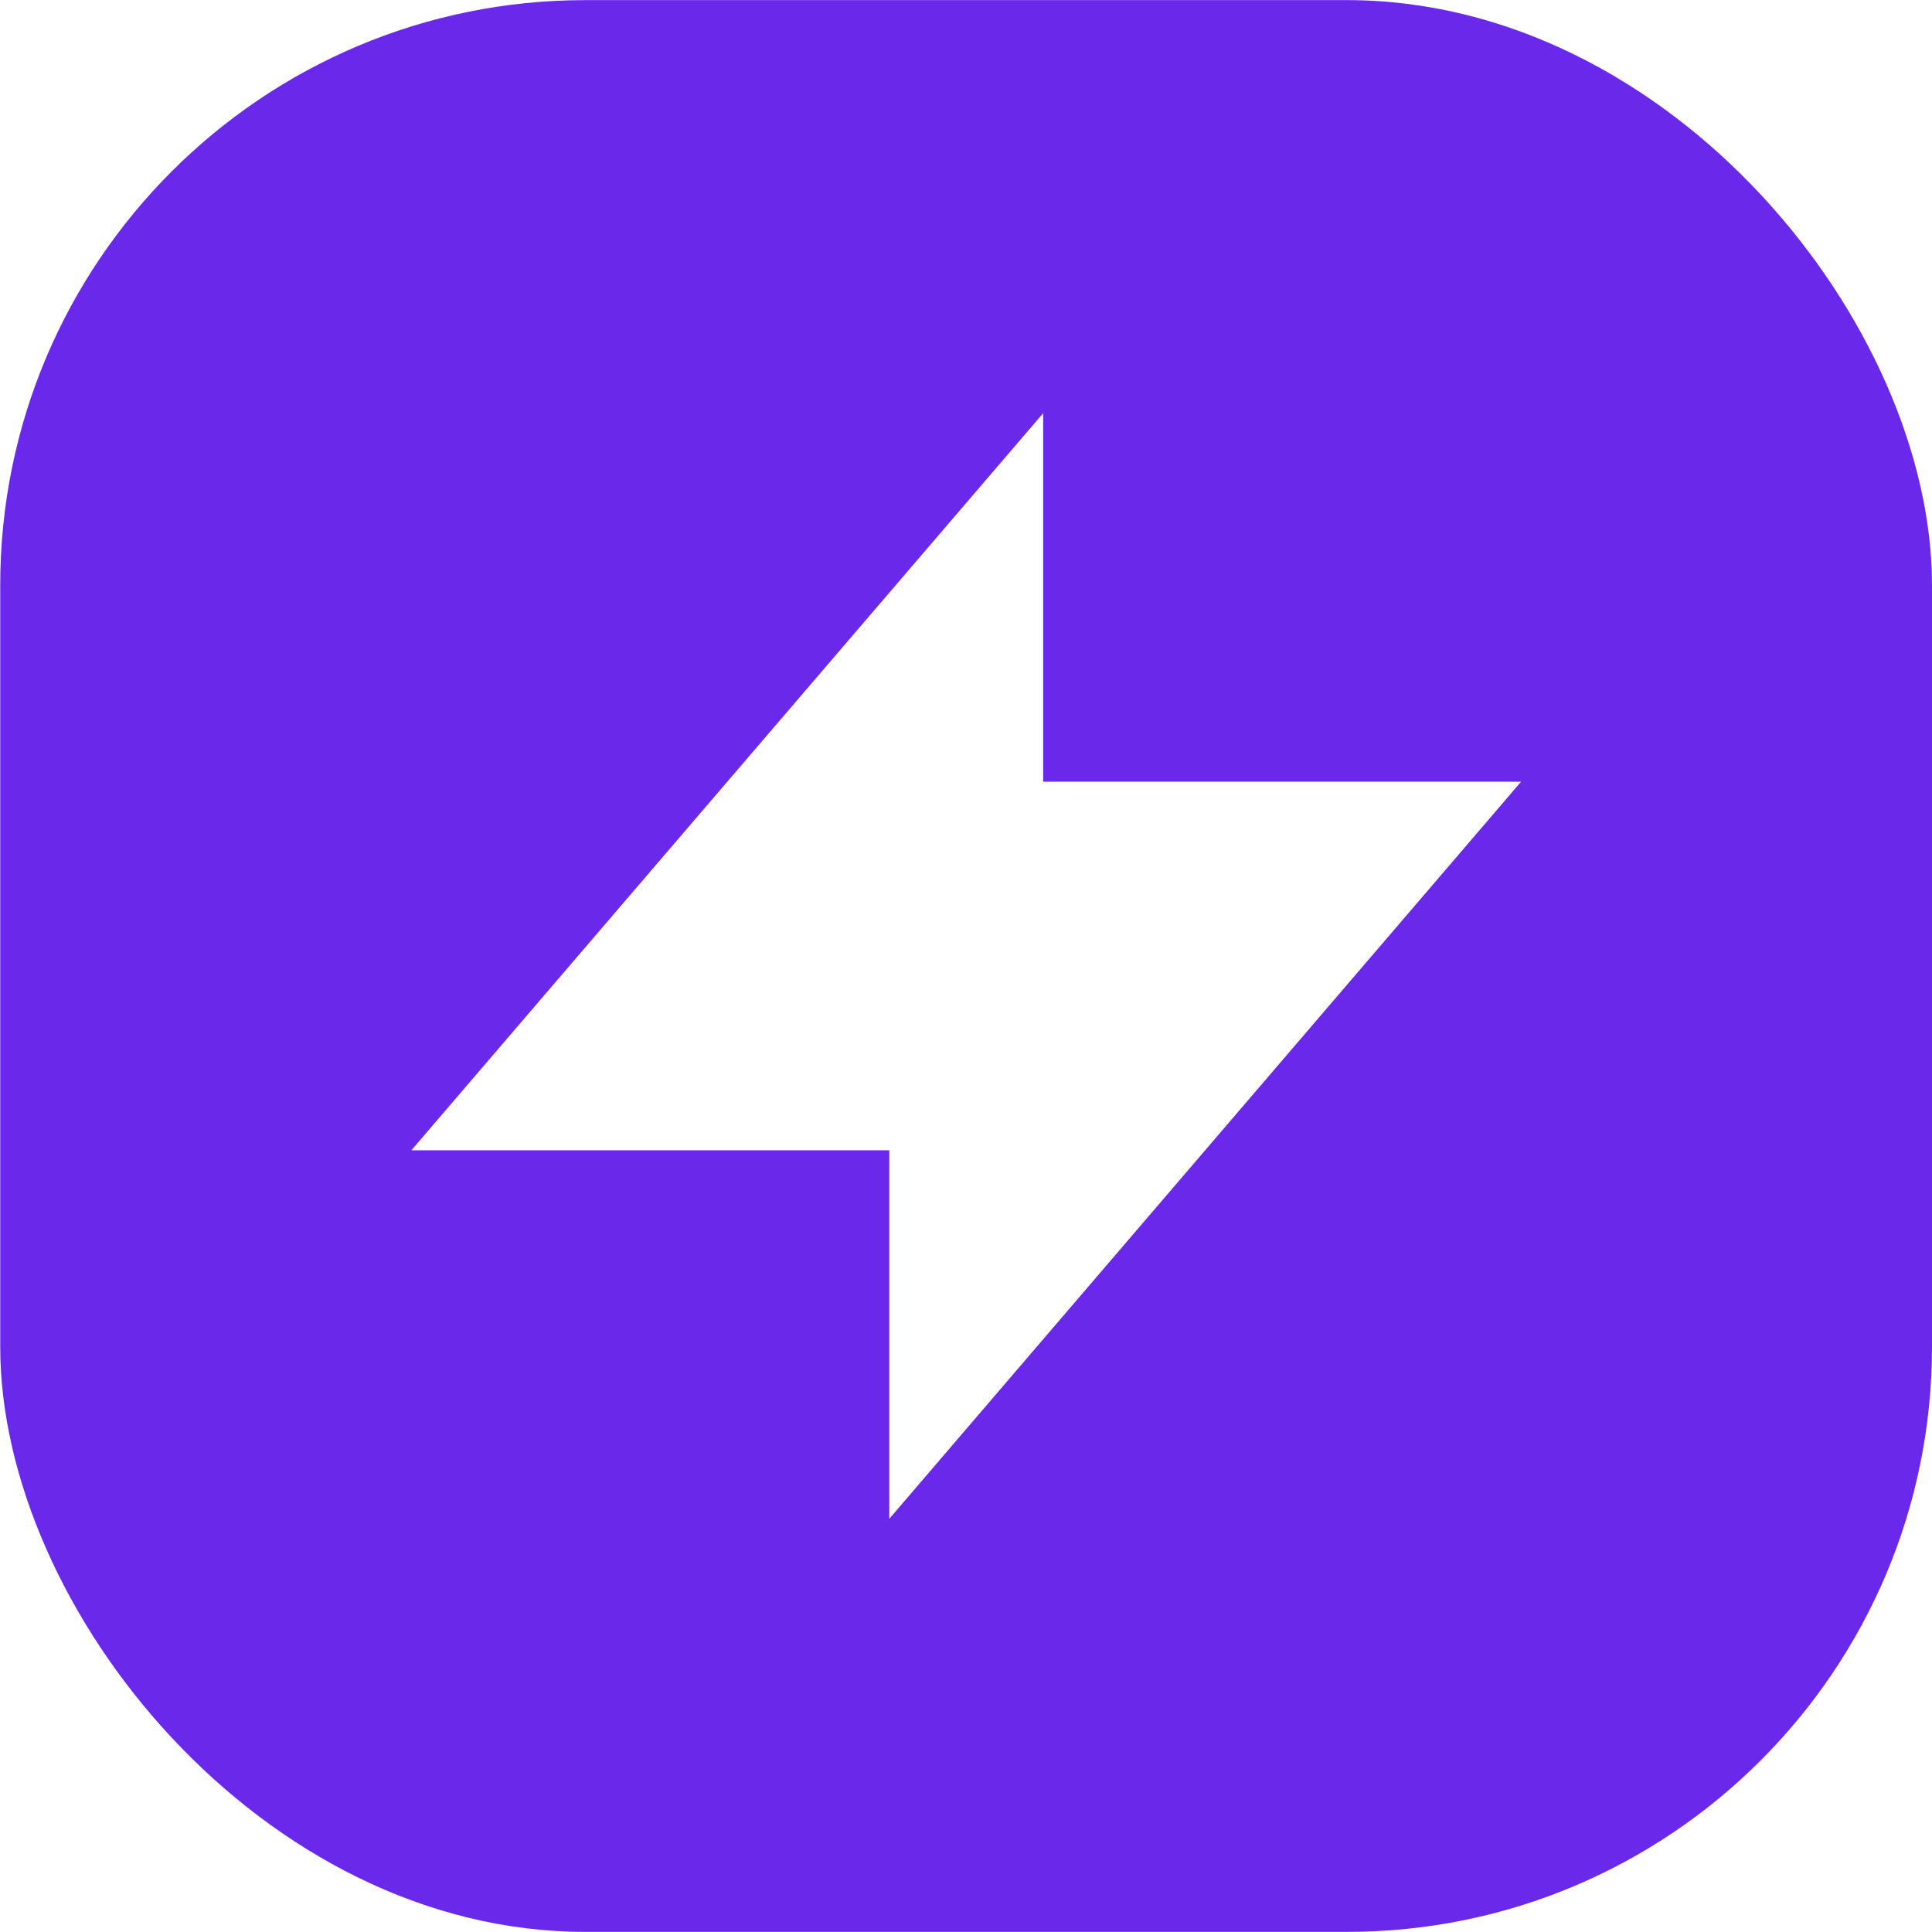 <?xml version="1.0" encoding="UTF-8"?>
<svg id="_Слой_1" data-name="Слой 1" xmlns="http://www.w3.org/2000/svg" viewBox="0 0 2000 2000">
  <defs>
    <style>
      .cls-1 {
        fill: #fff;
      }

      .cls-1, .cls-2 {
        stroke-width: 0px;
      }

      .cls-2 {
        fill: #6a28ea;
      }
    </style>
  </defs>
  <rect class="cls-1" width="2000" height="2000"/>
  <rect class="cls-2" x=".23" y=".12" width="1999.77" height="1999.77" rx="605.73" ry="605.73"/>
  <polygon class="cls-1" points="1574.61 809.24 1079.89 809.24 1079.89 427.72 425.86 1190.76 920.57 1190.76 920.57 1572.28 1574.61 809.24"/>
</svg>